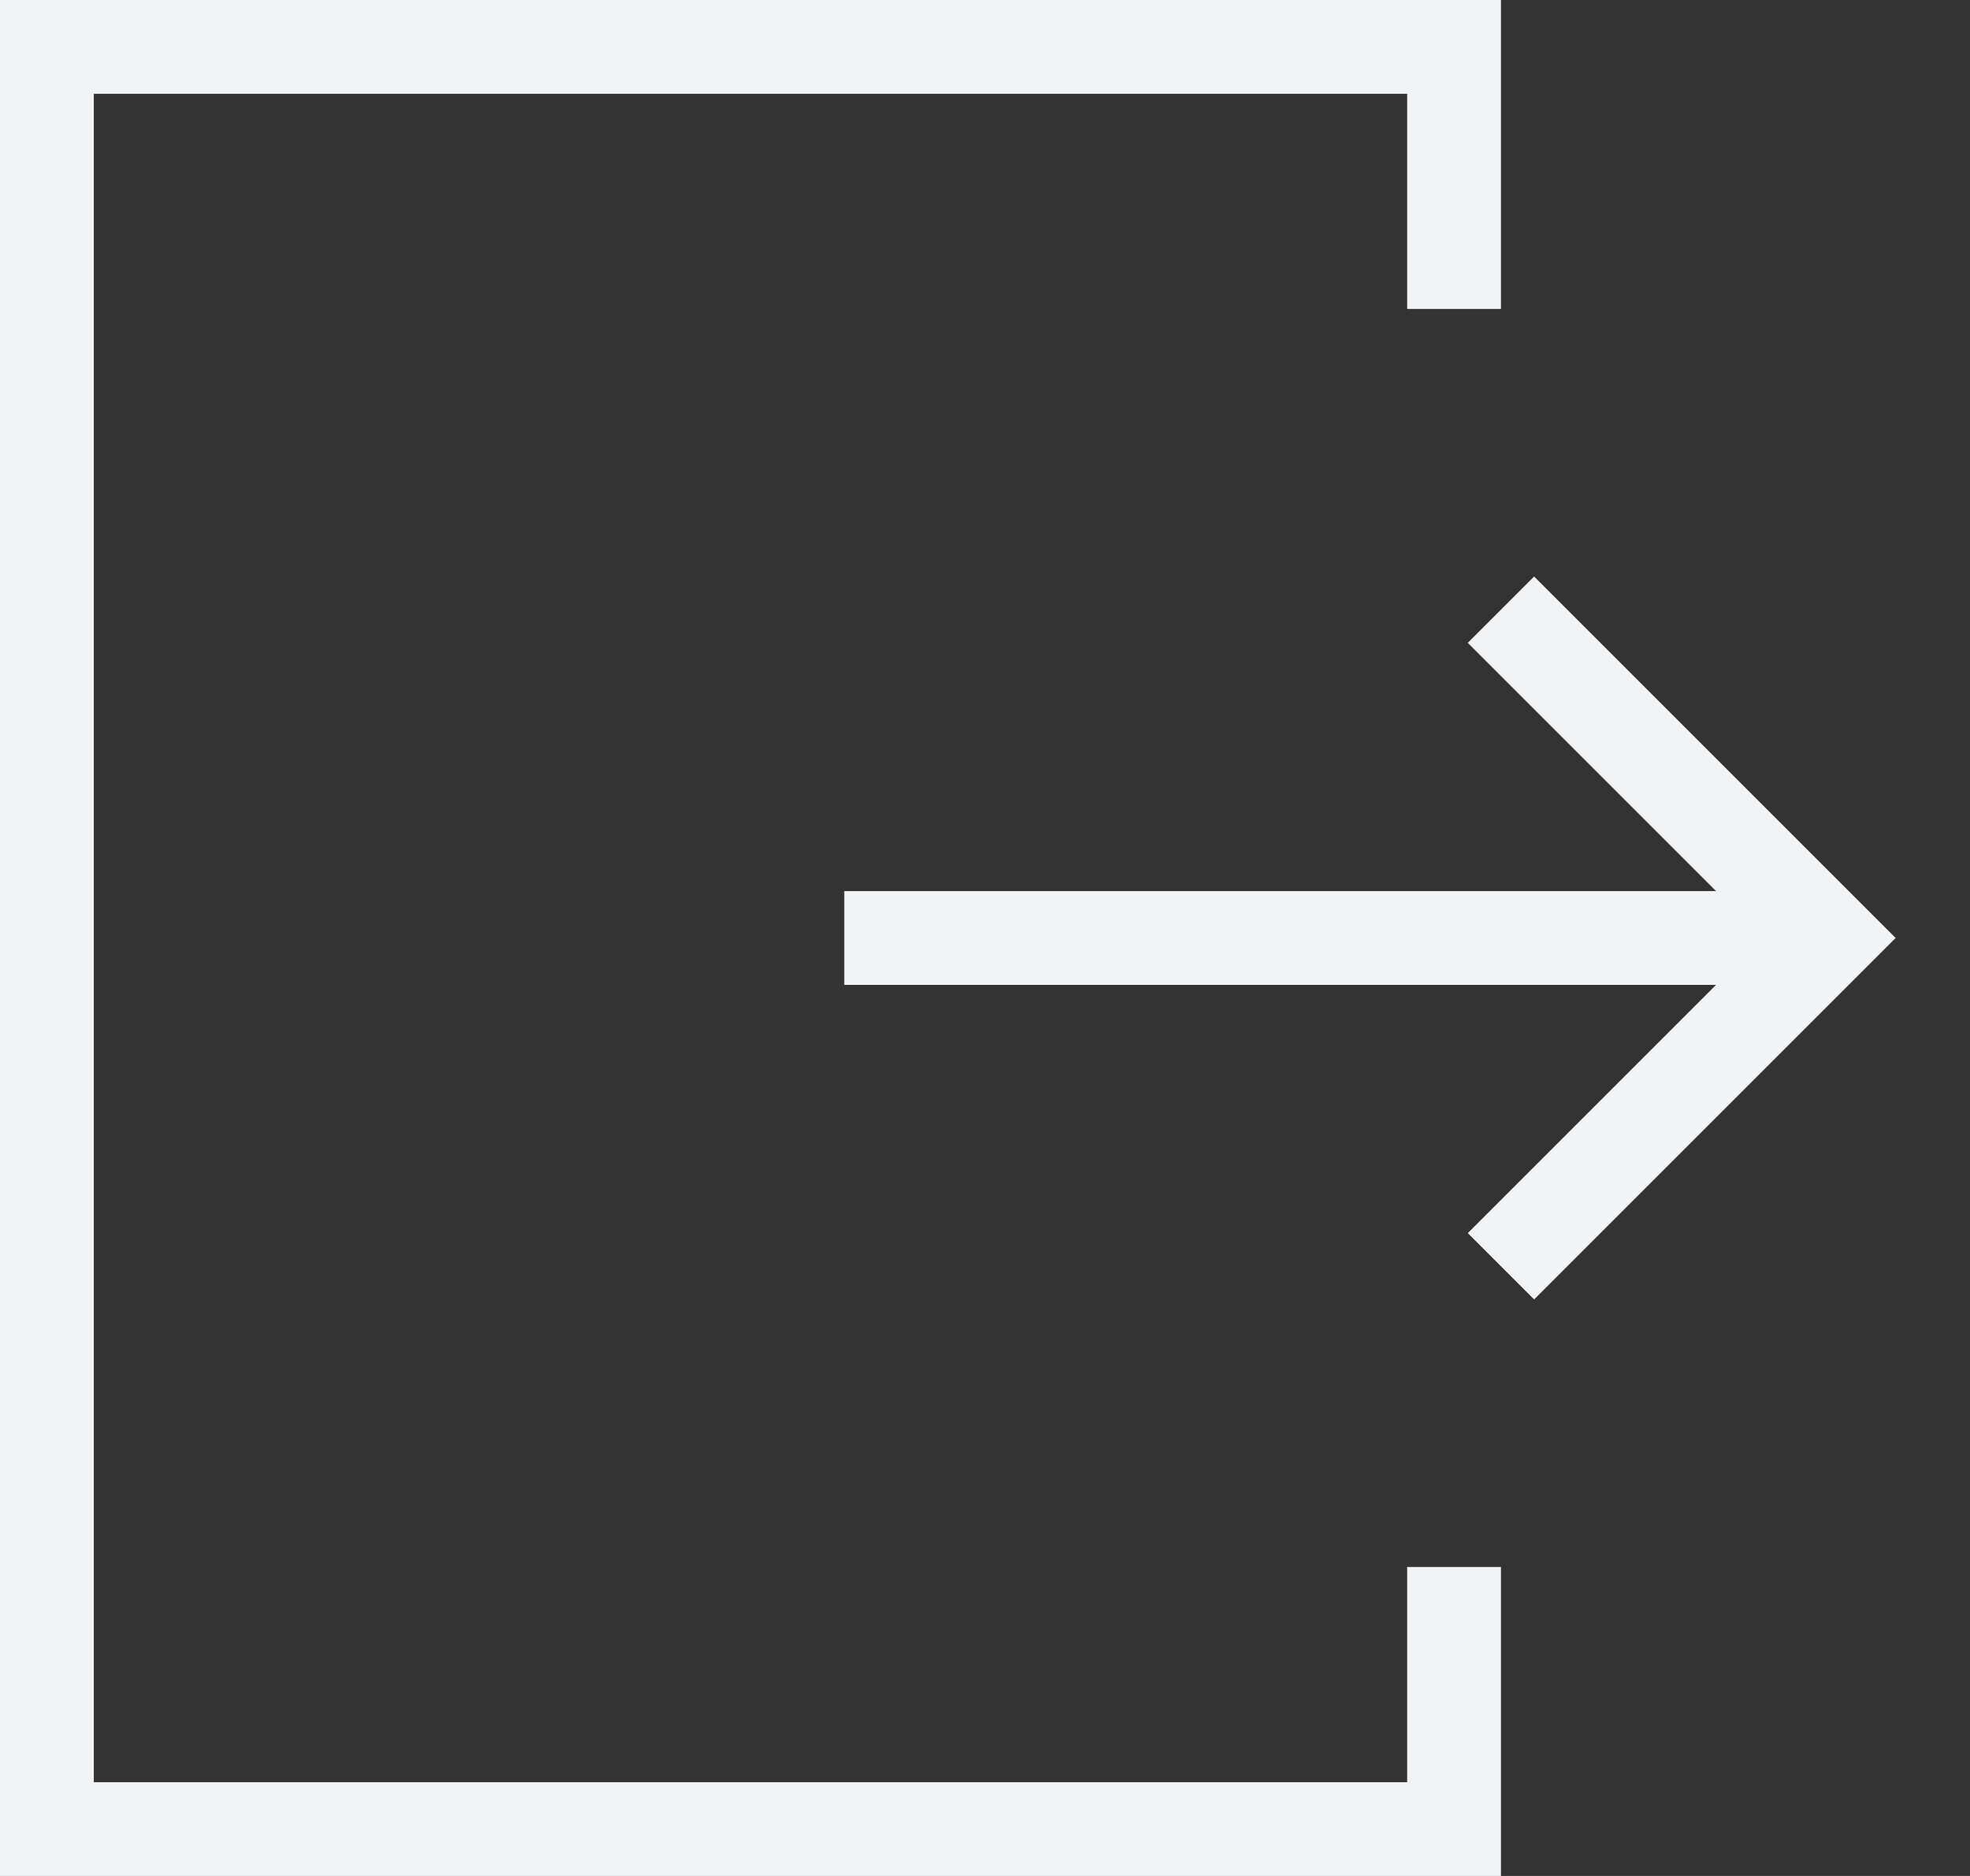 <svg width="21" height="20" viewBox="0 0 21 20" fill="none" xmlns="http://www.w3.org/2000/svg">
  <rect x="0" y="0" width="21" height="20" fill="#333333" stroke="none"/>
  <path d="M16 13.5L19.5 10L16 6.5" stroke="#F1F3F5"/>
  <path d="M19 10H9" stroke="#F1F3F5"/>
  <path d="M15.5 16.706L15.5 19.5H0.5V0.5H15.5L15.5 3.294" stroke="#F1F3F5"/>
</svg>
